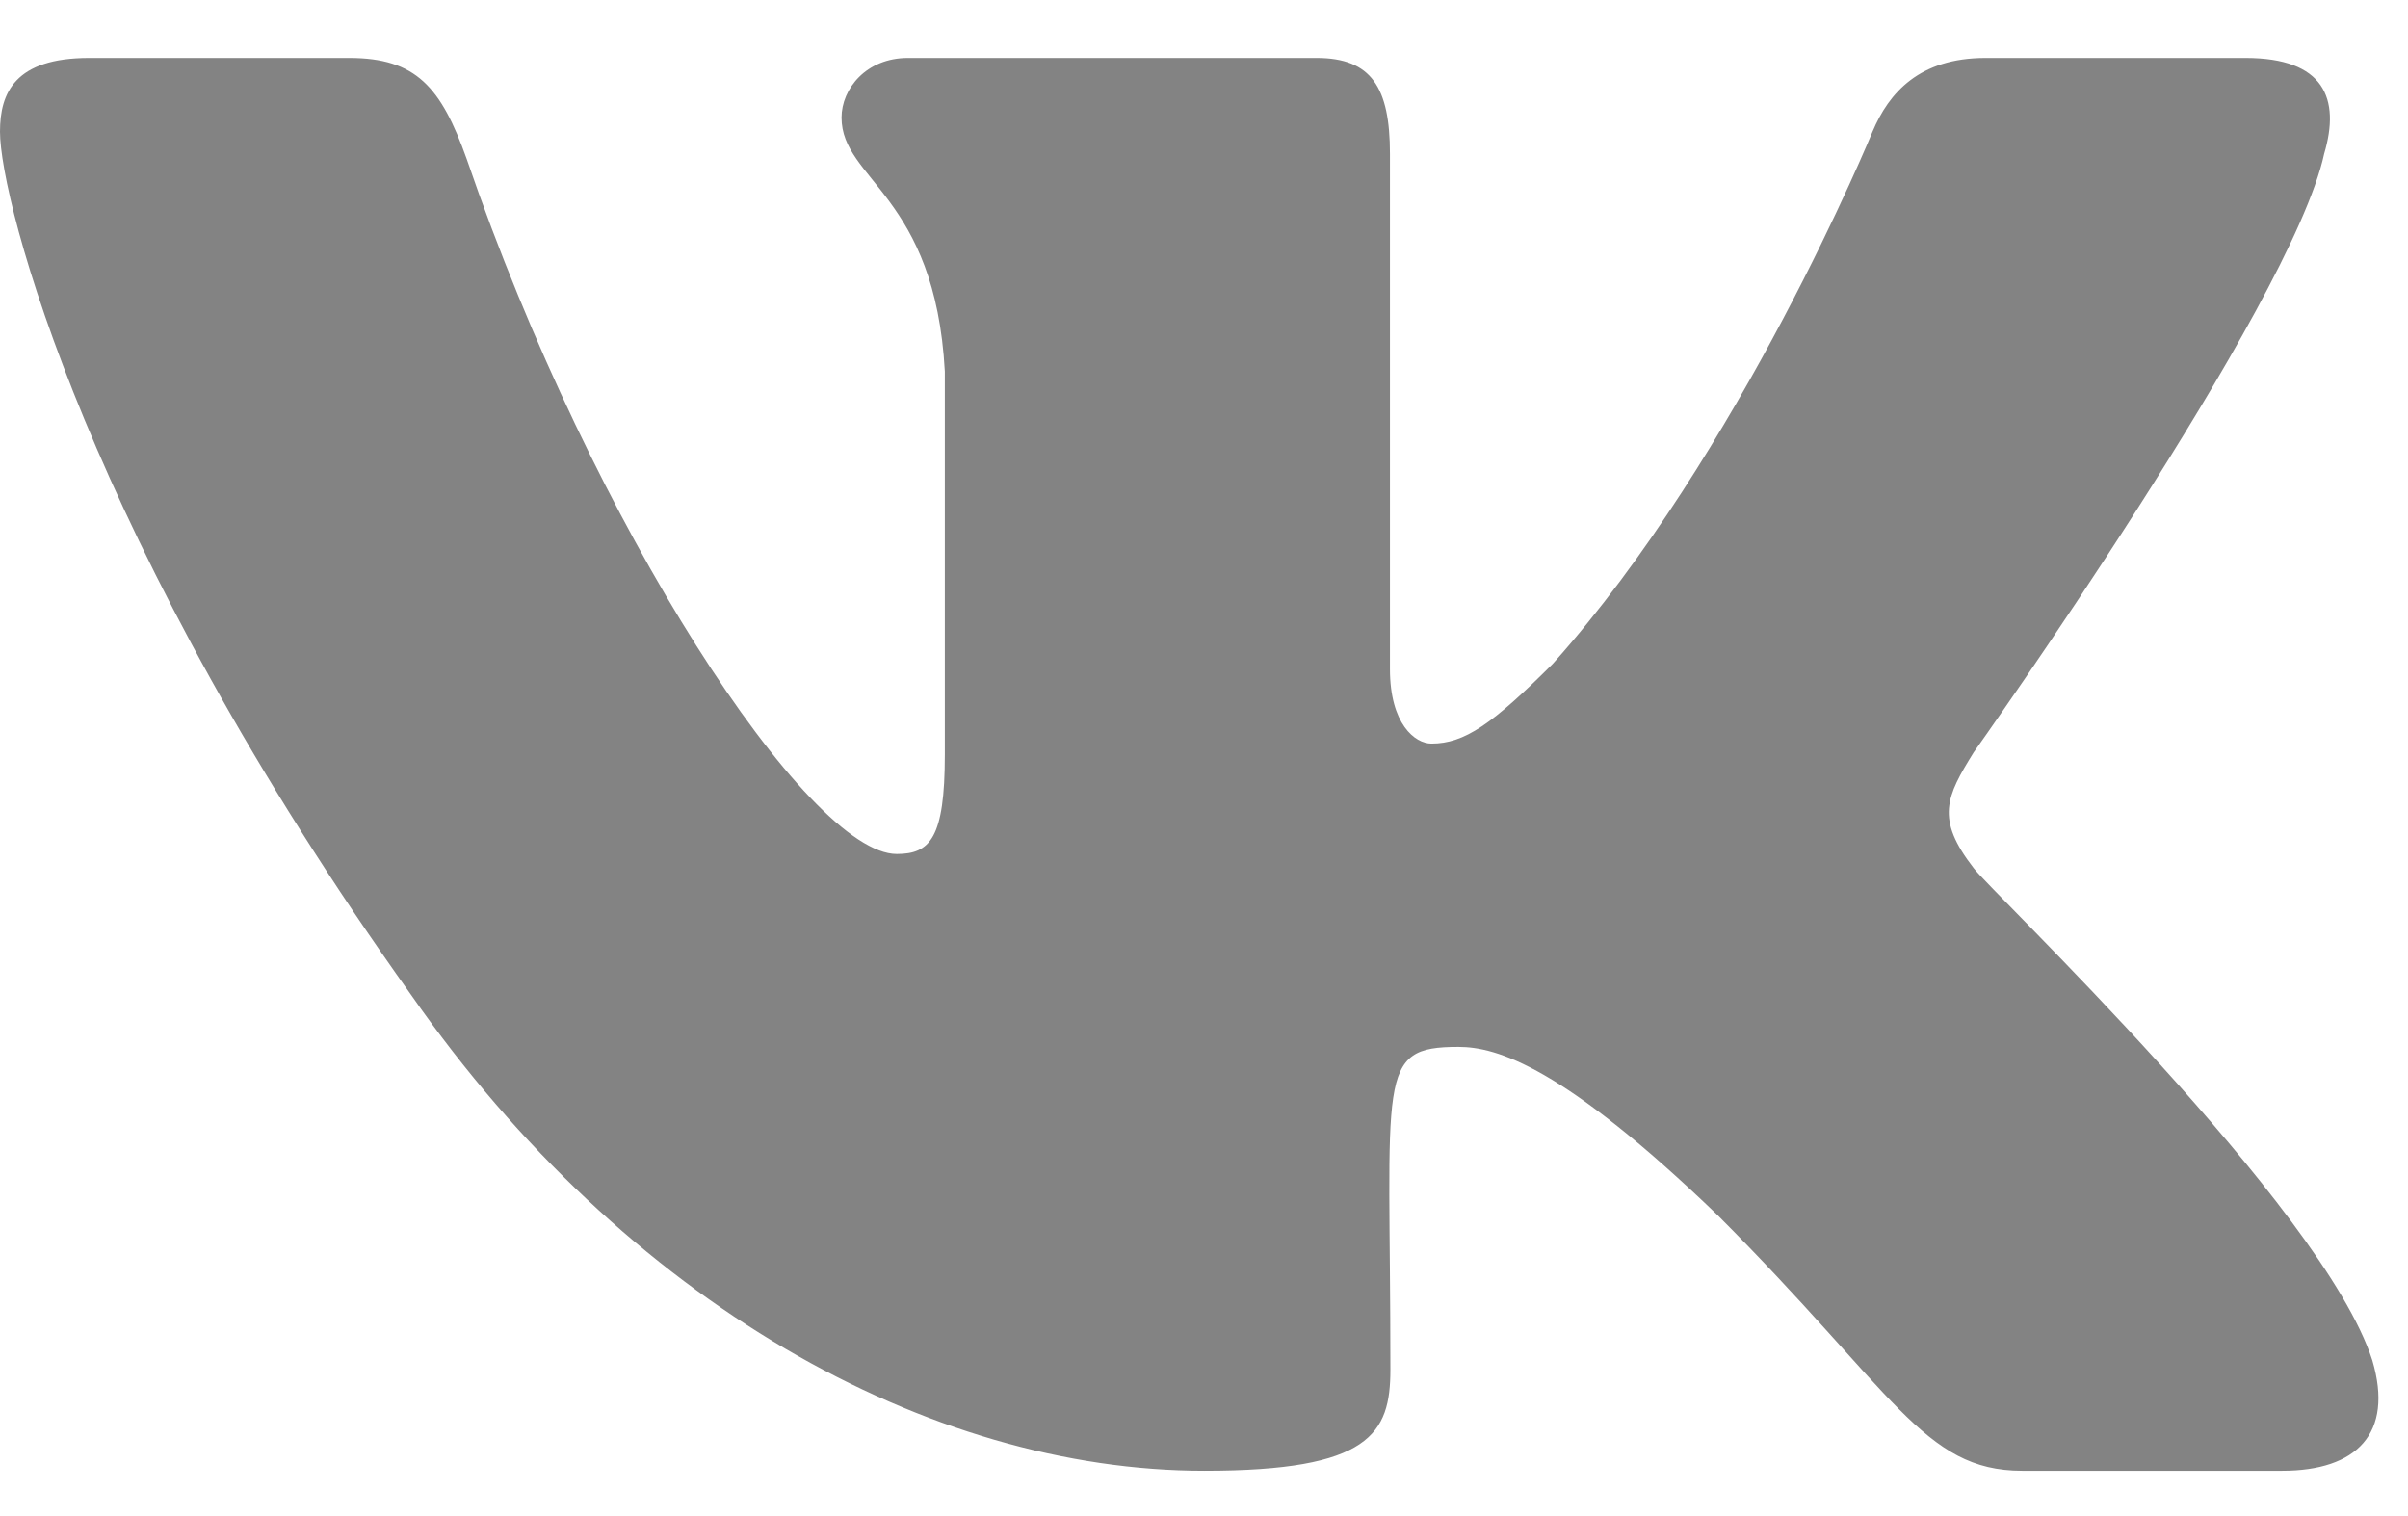 <svg width="27" height="17" viewBox="0 0 27 17" fill="none" xmlns="http://www.w3.org/2000/svg">
<path d="M26.06 1.724C26.244 1.105 26.06 0.65 25.179 0.65H22.263C21.521 0.65 21.179 1.041 20.996 1.476C20.996 1.476 19.511 5.095 17.412 7.442C16.733 8.12 16.421 8.338 16.05 8.338C15.867 8.338 15.585 8.12 15.585 7.501V1.724C15.585 0.981 15.377 0.65 14.763 0.65H10.179C9.713 0.65 9.436 0.996 9.436 1.318C9.436 2.021 10.486 2.184 10.594 4.165V8.462C10.594 9.402 10.426 9.576 10.055 9.576C9.065 9.576 6.659 5.942 5.233 1.783C4.946 0.976 4.664 0.65 3.916 0.65H1C0.168 0.65 0 1.041 0 1.476C0 2.249 0.99 6.085 4.609 11.155C7.02 14.616 10.416 16.492 13.505 16.492C15.362 16.492 15.59 16.076 15.59 15.358C15.59 12.051 15.421 11.739 16.352 11.739C16.783 11.739 17.525 11.957 19.258 13.625C21.238 15.606 21.565 16.492 22.674 16.492H25.59C26.422 16.492 26.843 16.076 26.6 15.254C26.046 13.526 22.298 9.972 22.13 9.734C21.699 9.18 21.823 8.932 22.13 8.437C22.134 8.432 25.694 3.422 26.06 1.724Z" fill="#838383"/>
</svg>

